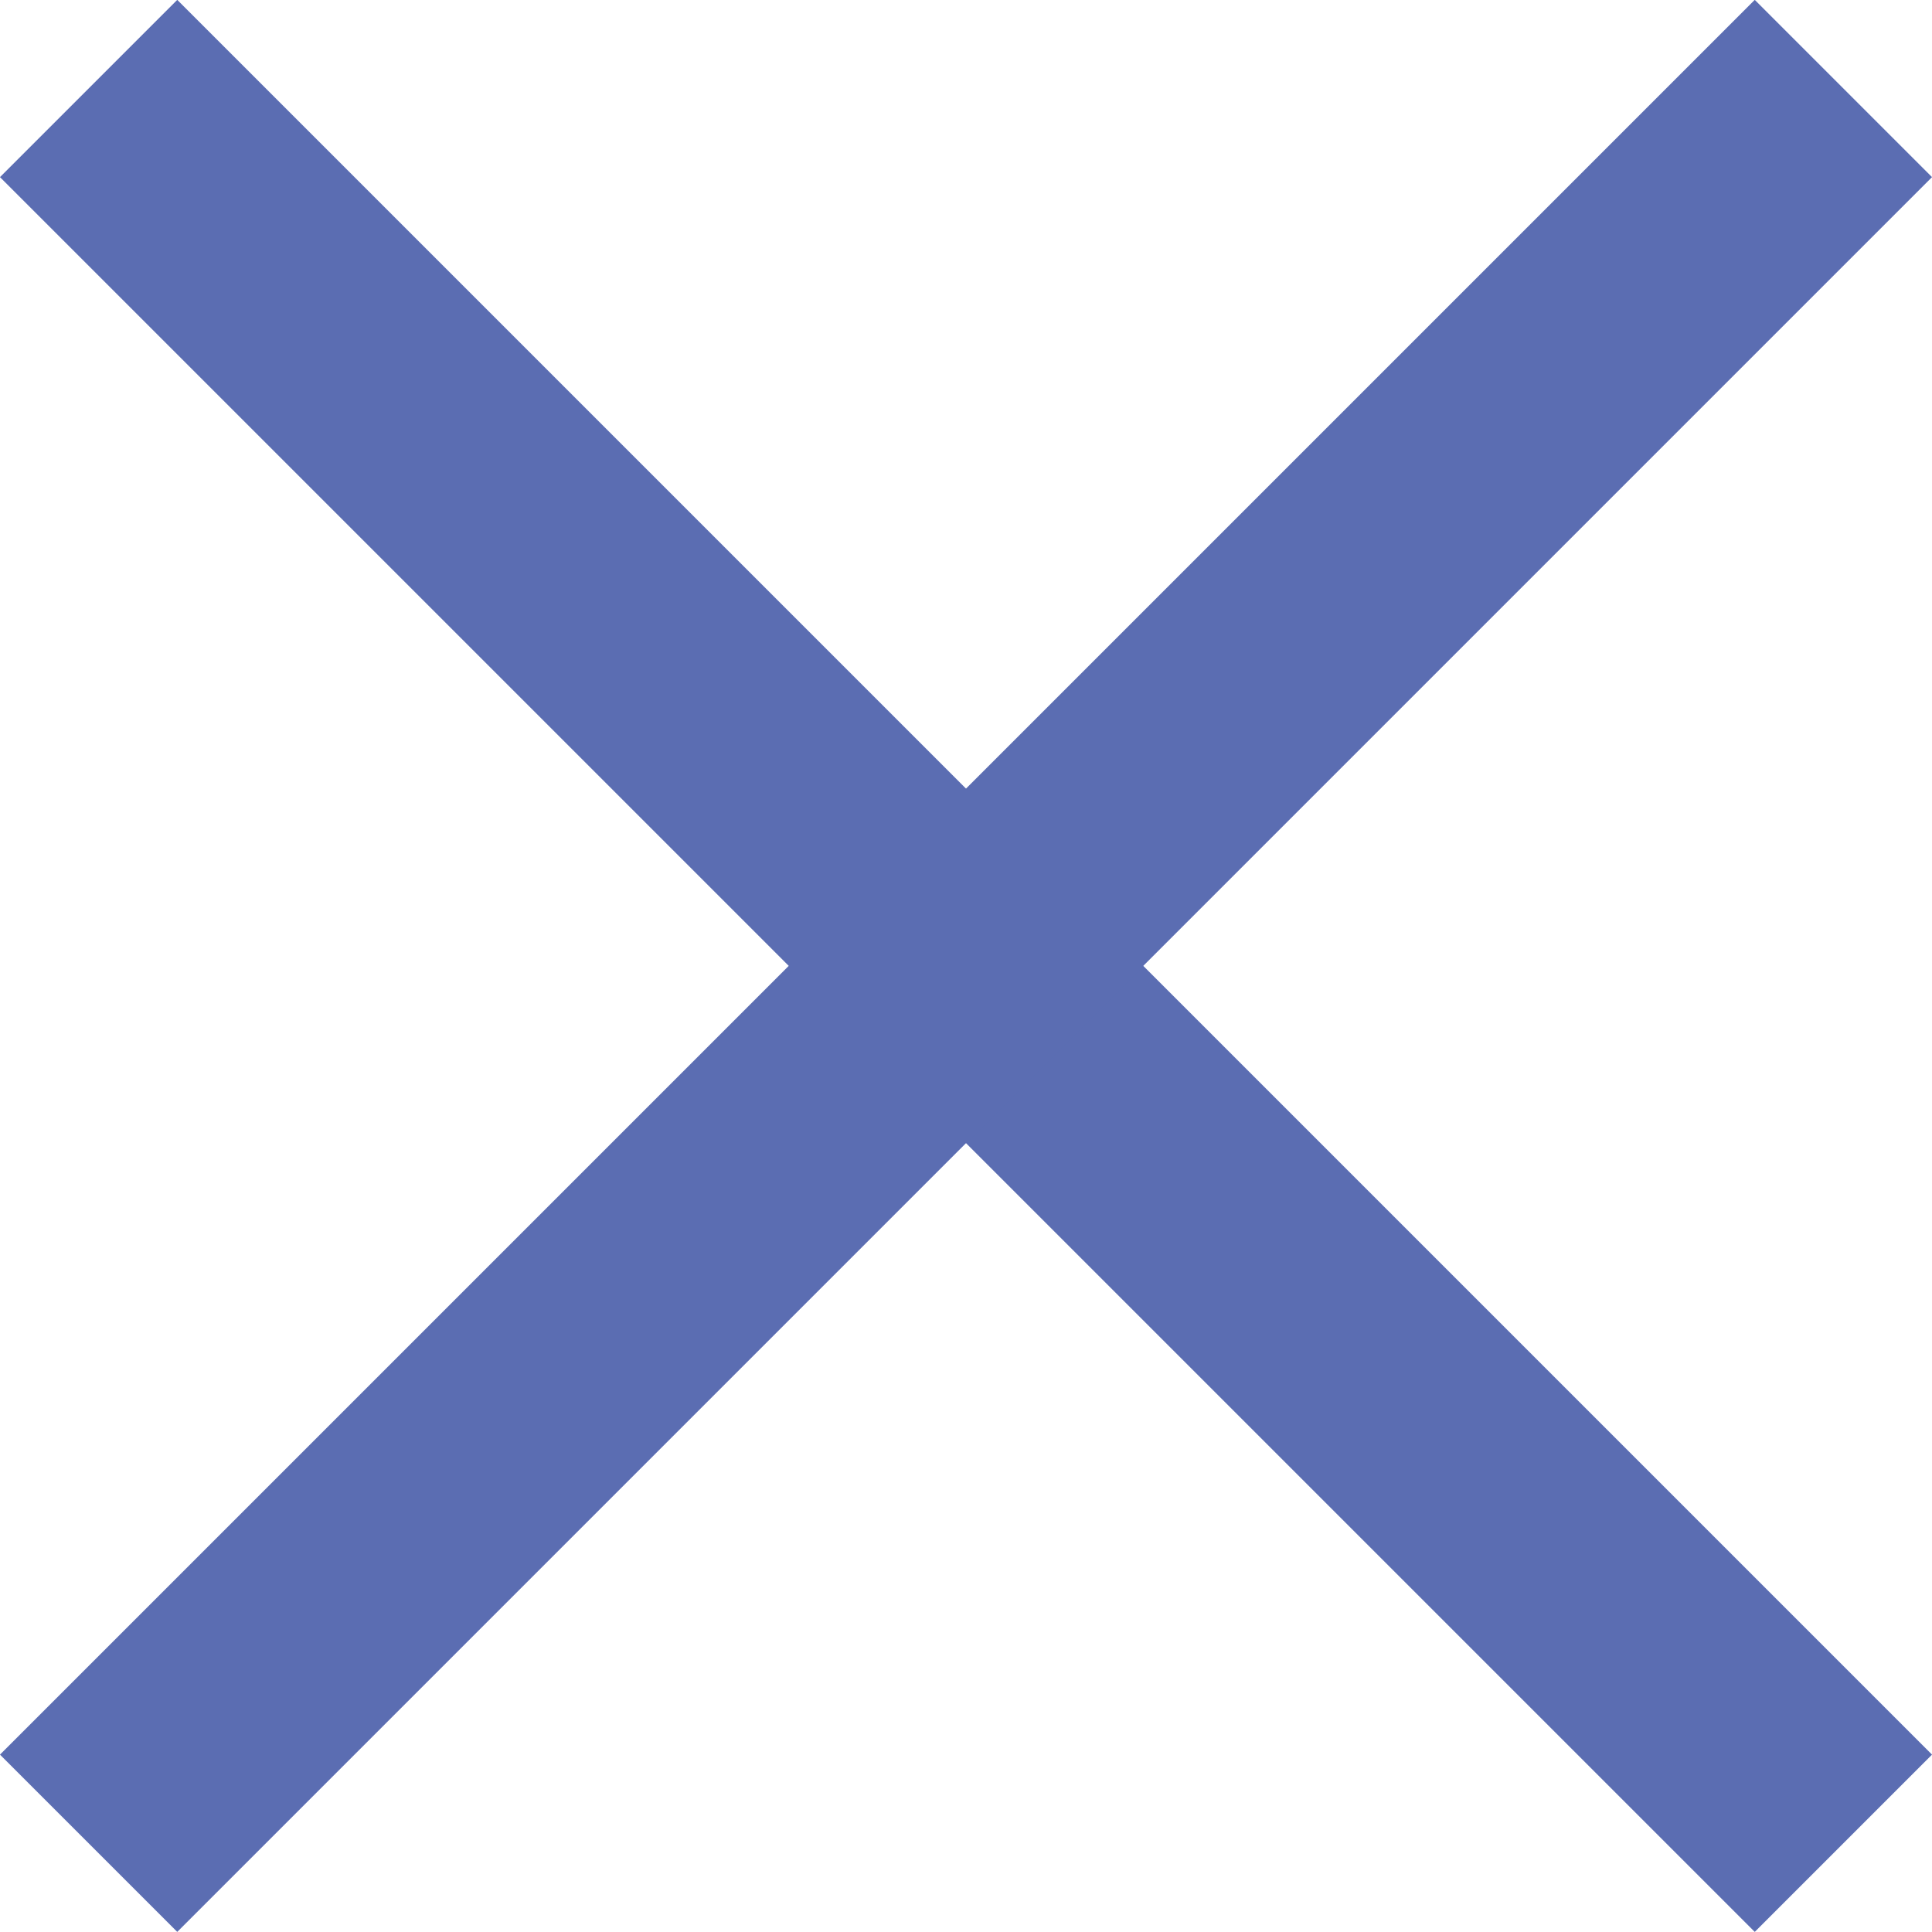<svg xmlns="http://www.w3.org/2000/svg" width="15.414" height="15.414" viewBox="0 0 15.414 15.414"><g transform="translate(-840.994 -3155.176)"><path d="M13723.7,7763.882l14,14" transform="translate(-12881.999 -4608)" fill="none" stroke="#5b6db2" stroke-width="2"/><path d="M13737.7,7763.882l-14,14" transform="translate(-12881.999 -4608)" fill="none" stroke="#5b6db2" stroke-width="2"/></g></svg>